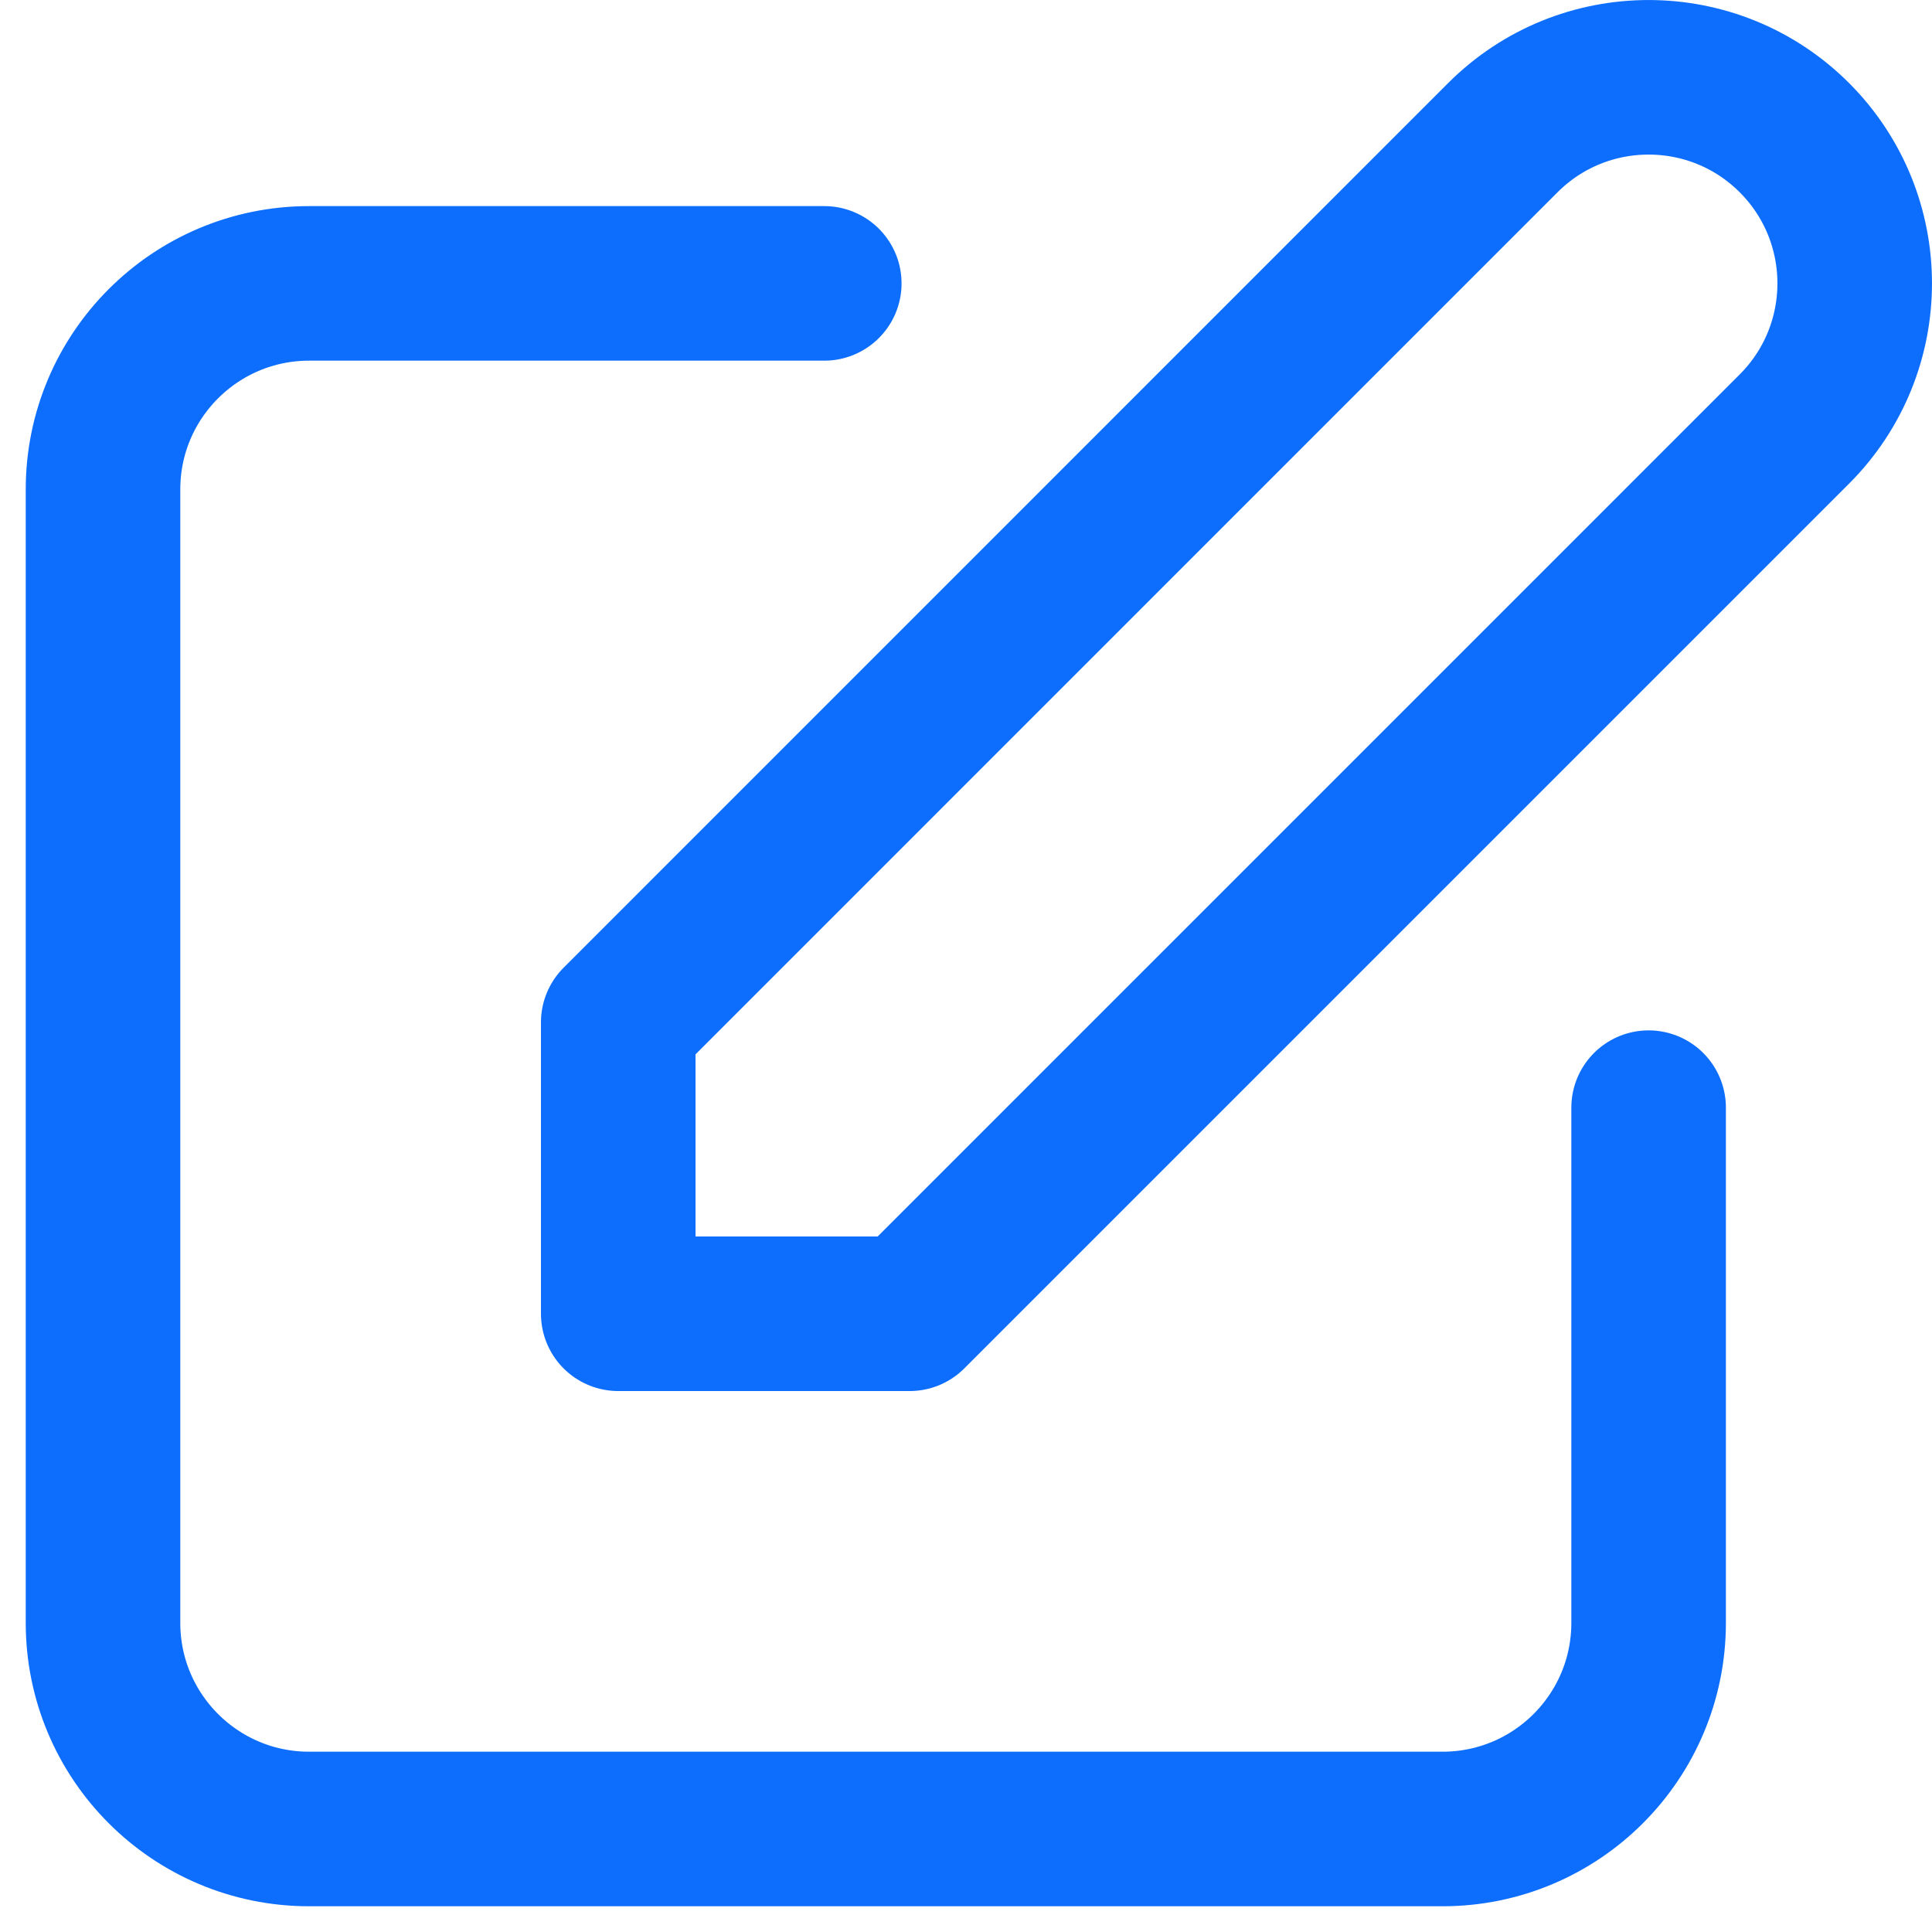 <svg width="25" height="25" viewBox="0 0 25 25" fill="none" xmlns="http://www.w3.org/2000/svg">
    <path
        d="M10.666 3.667H4C2.527 3.667 1.333 4.861 1.333 6.333V21C1.333 22.473 2.527 23.667 4 23.667H18.666C20.139 23.667 21.333 22.473 21.333 21V14.333M19.447 1.781C20.489 0.74 22.177 0.74 23.219 1.781C24.26 2.822 24.26 4.511 23.219 5.552L11.771 17H8L8 13.229L19.447 1.781Z"
        stroke="#0D6EFD" stroke-width="2" stroke-linecap="round" stroke-linejoin="round" />
</svg>
    